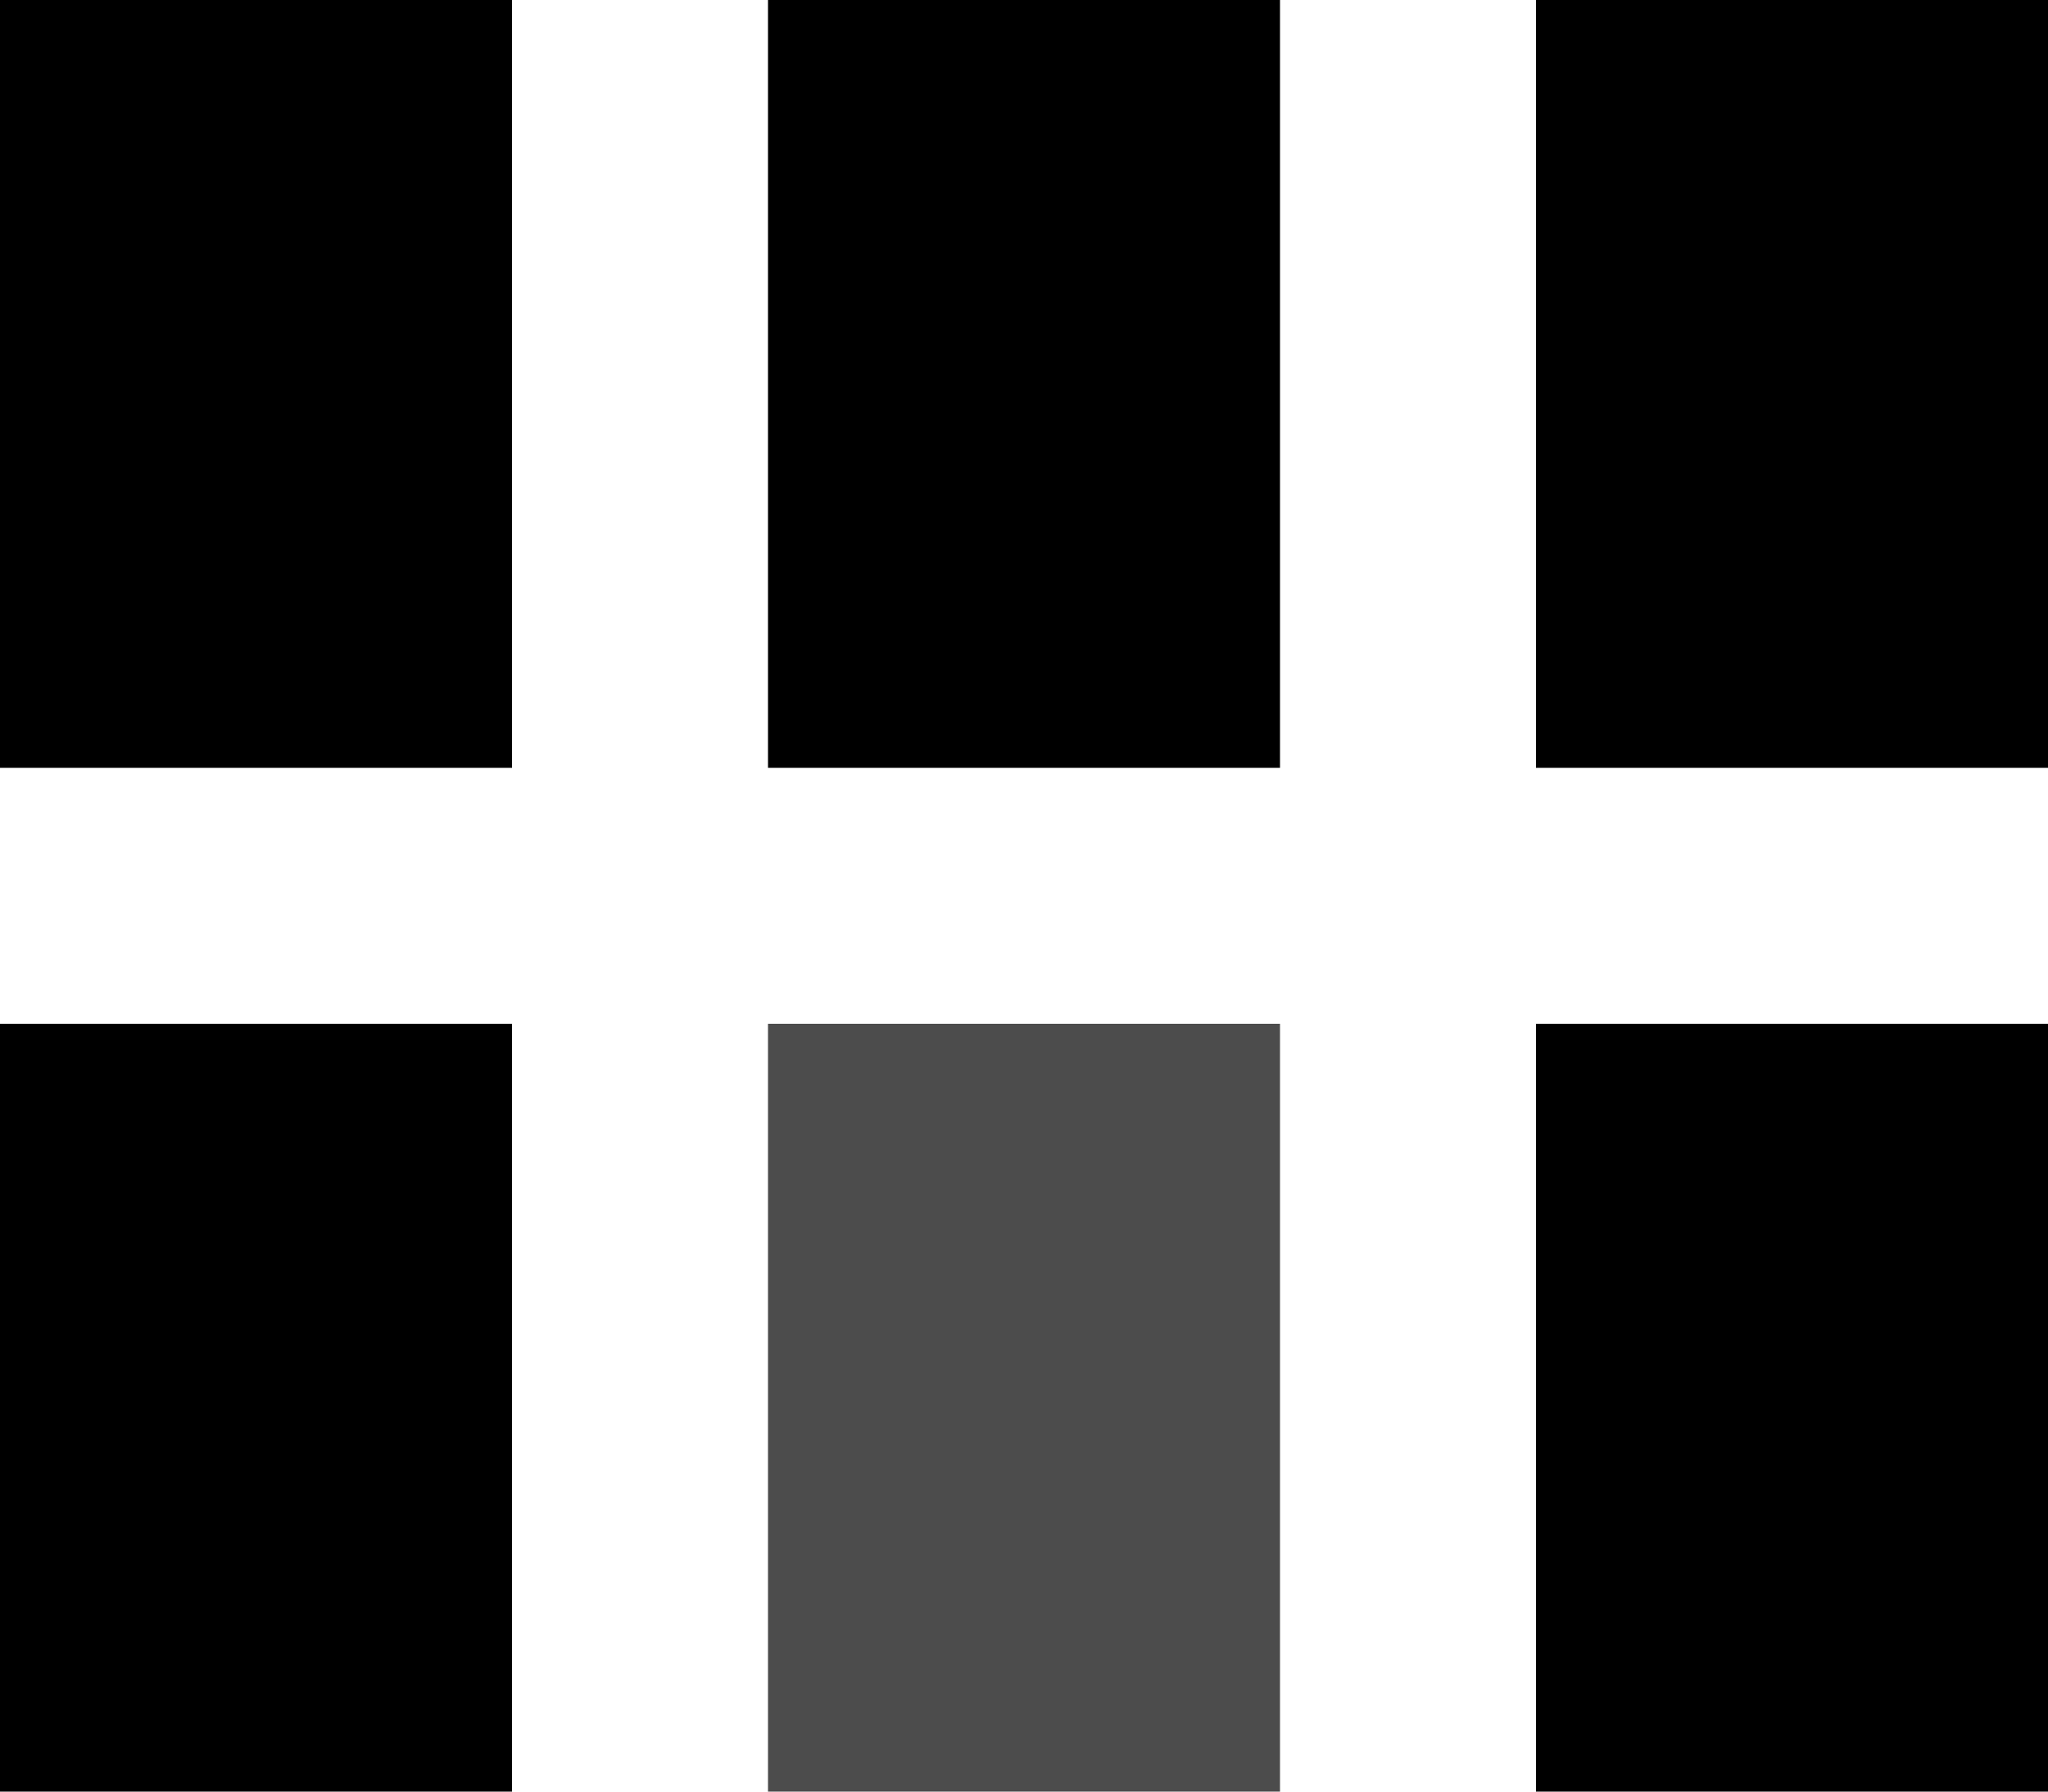 <svg width="16" height="14" fill="none" xmlns="http://www.w3.org/2000/svg"><path d="M4 0H0v6h4V0ZM16 0h-4v6h4V0ZM10 0H6v6h4V0ZM4 8H0v6h4V8ZM16 8h-4v6h4V8Z" fill="#000"/><path opacity=".7" d="M10 8H6v6h4V8Z" fill="#000"/></svg>